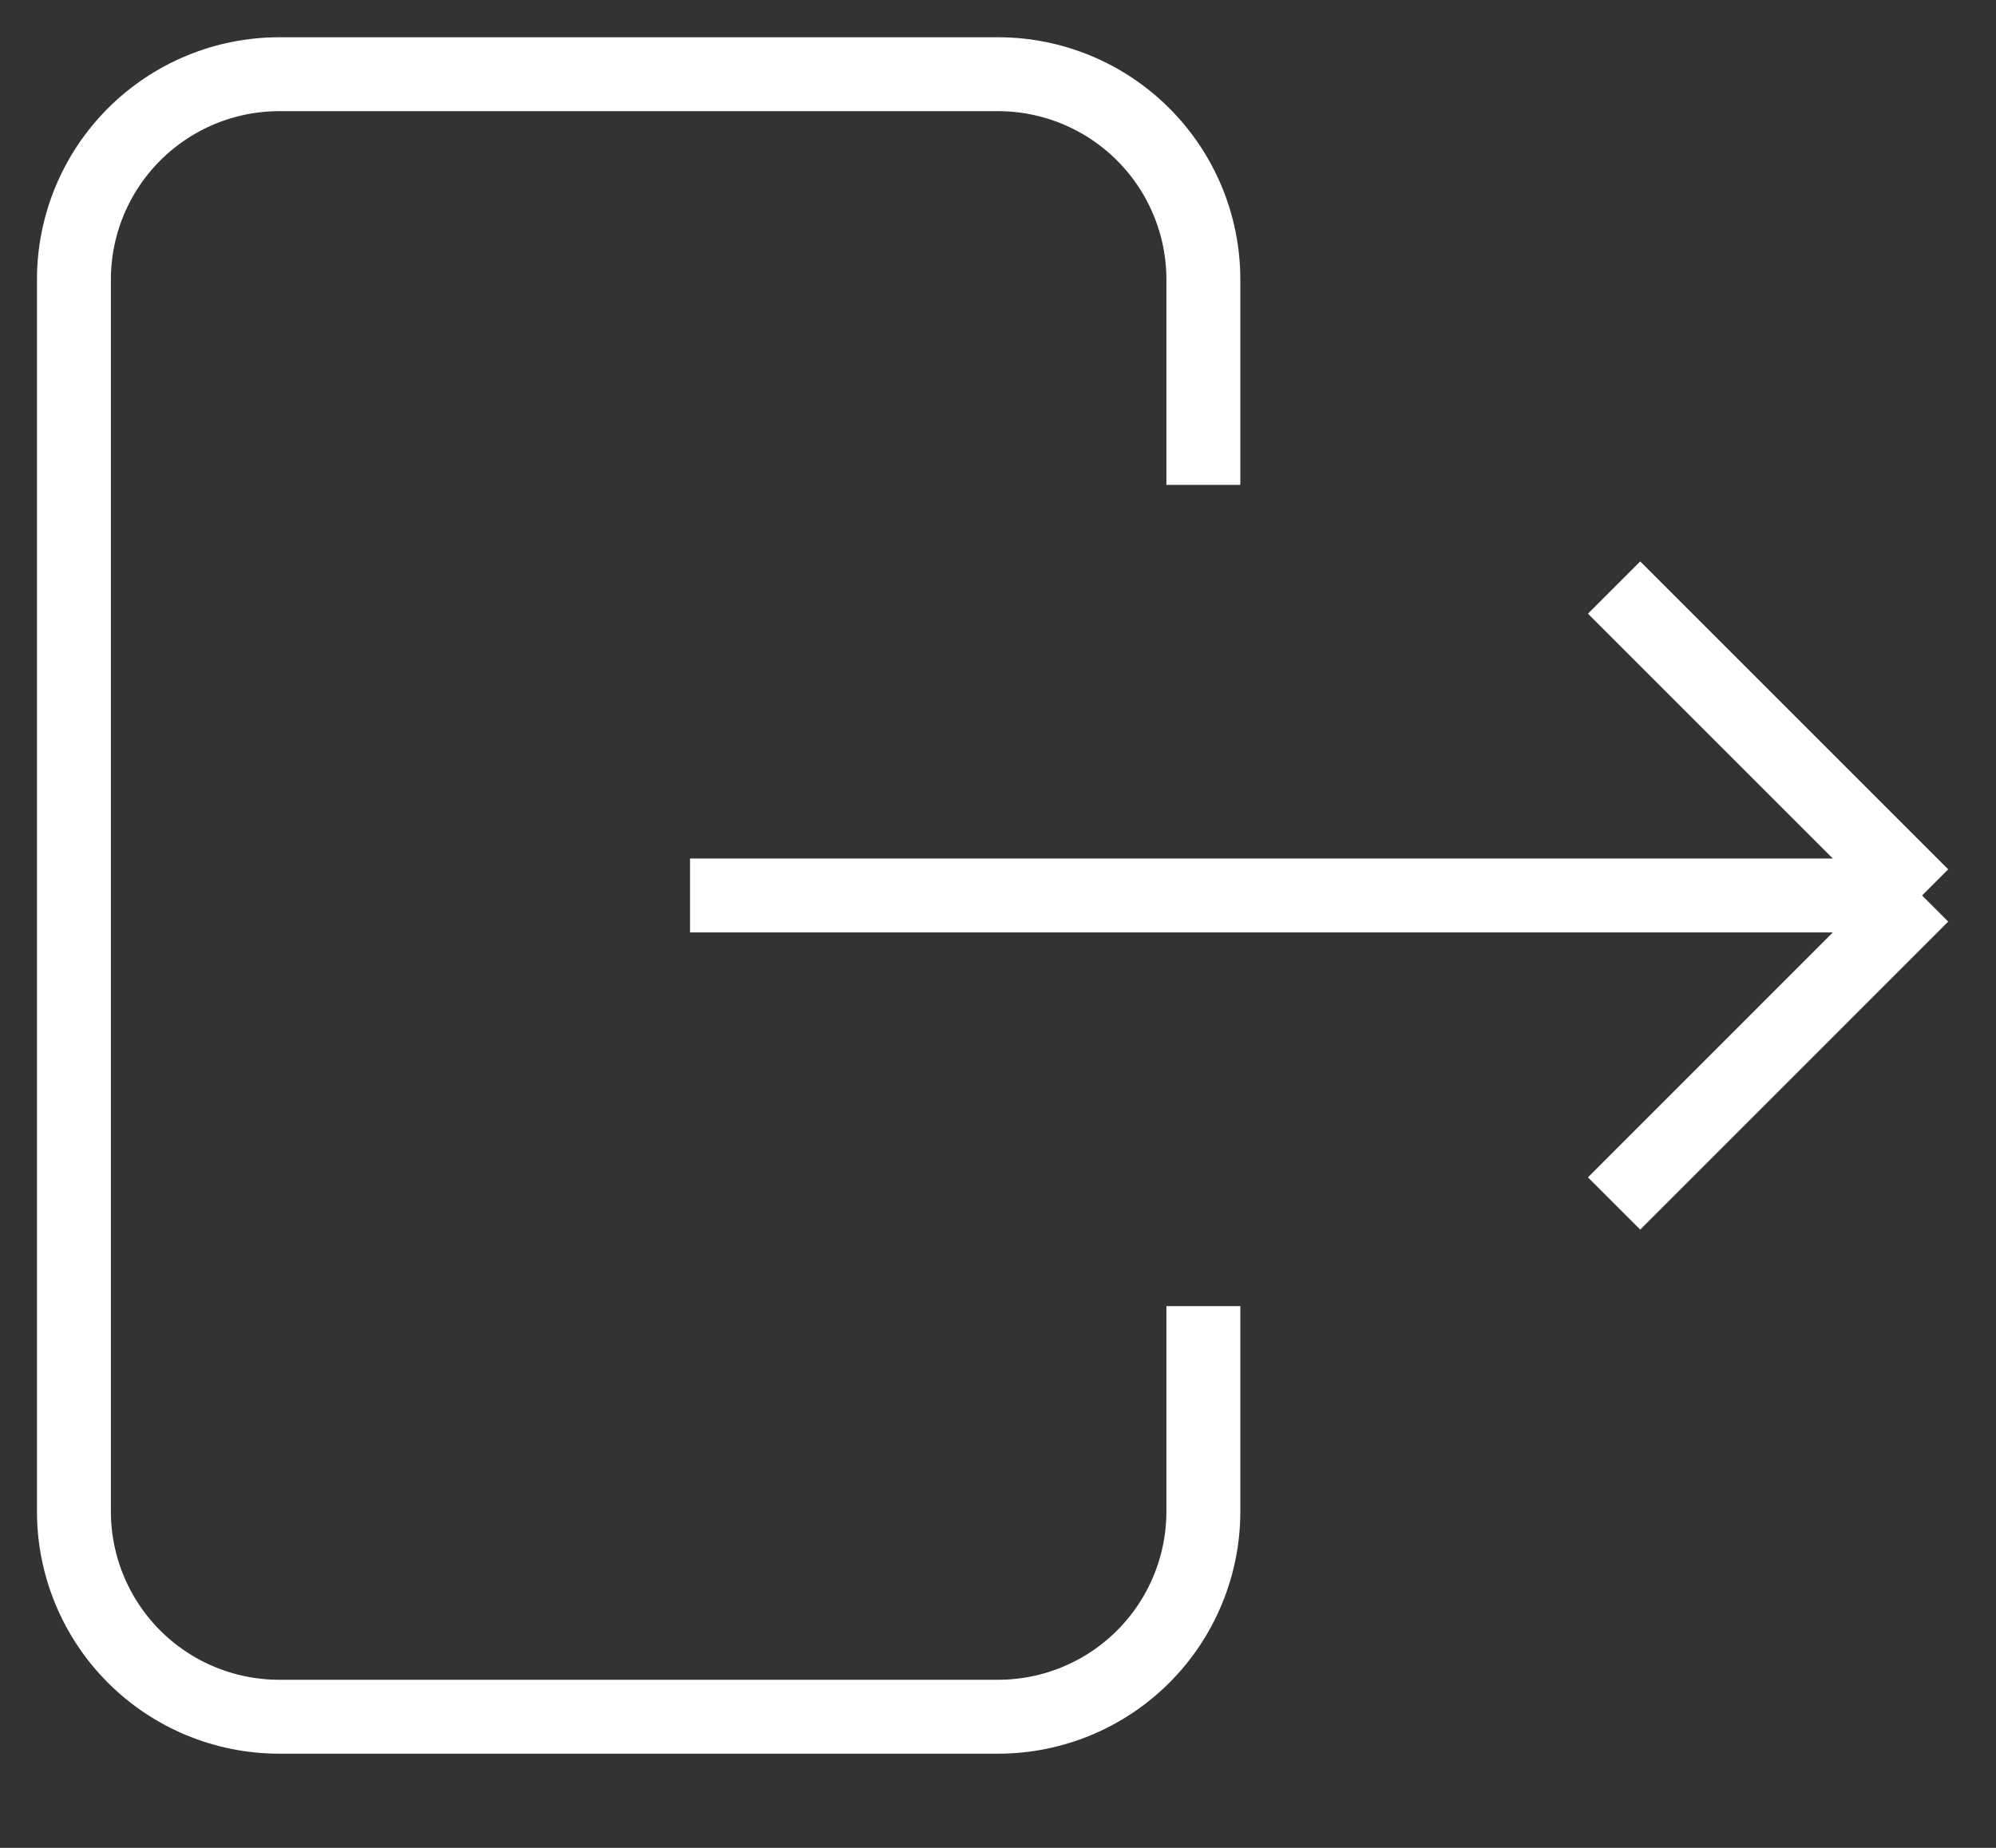<svg width="27" height="25" viewBox="0 0 27 25" fill="none" xmlns="http://www.w3.org/2000/svg">
<rect x="0" y="0" width="27" height="25" fill="#333333" stroke="none"/>
<path d="M16.278 6.56V3.782C16.278 3.045 15.985 2.339 15.464 1.818C14.943 1.297 14.237 1.004 13.5 1.004H3.778C3.041 1.004 2.335 1.297 1.814 1.818C1.293 2.339 1 3.045 1 3.782V20.449C1 21.185 1.293 21.892 1.814 22.413C2.335 22.934 3.041 23.226 3.778 23.226H13.5C14.237 23.226 14.943 22.934 15.464 22.413C15.985 21.892 16.278 21.185 16.278 20.449V17.671" stroke="white" strokeWidth="2" strokeLinecap="round" strokeLinejoin="round"/>
<path d="M9.334 12.115H26M26 12.115L21.834 7.949M26 12.115L21.834 16.282" stroke="white" strokeWidth="2" strokeLinecap="round" strokeLinejoin="round"/>
</svg>
